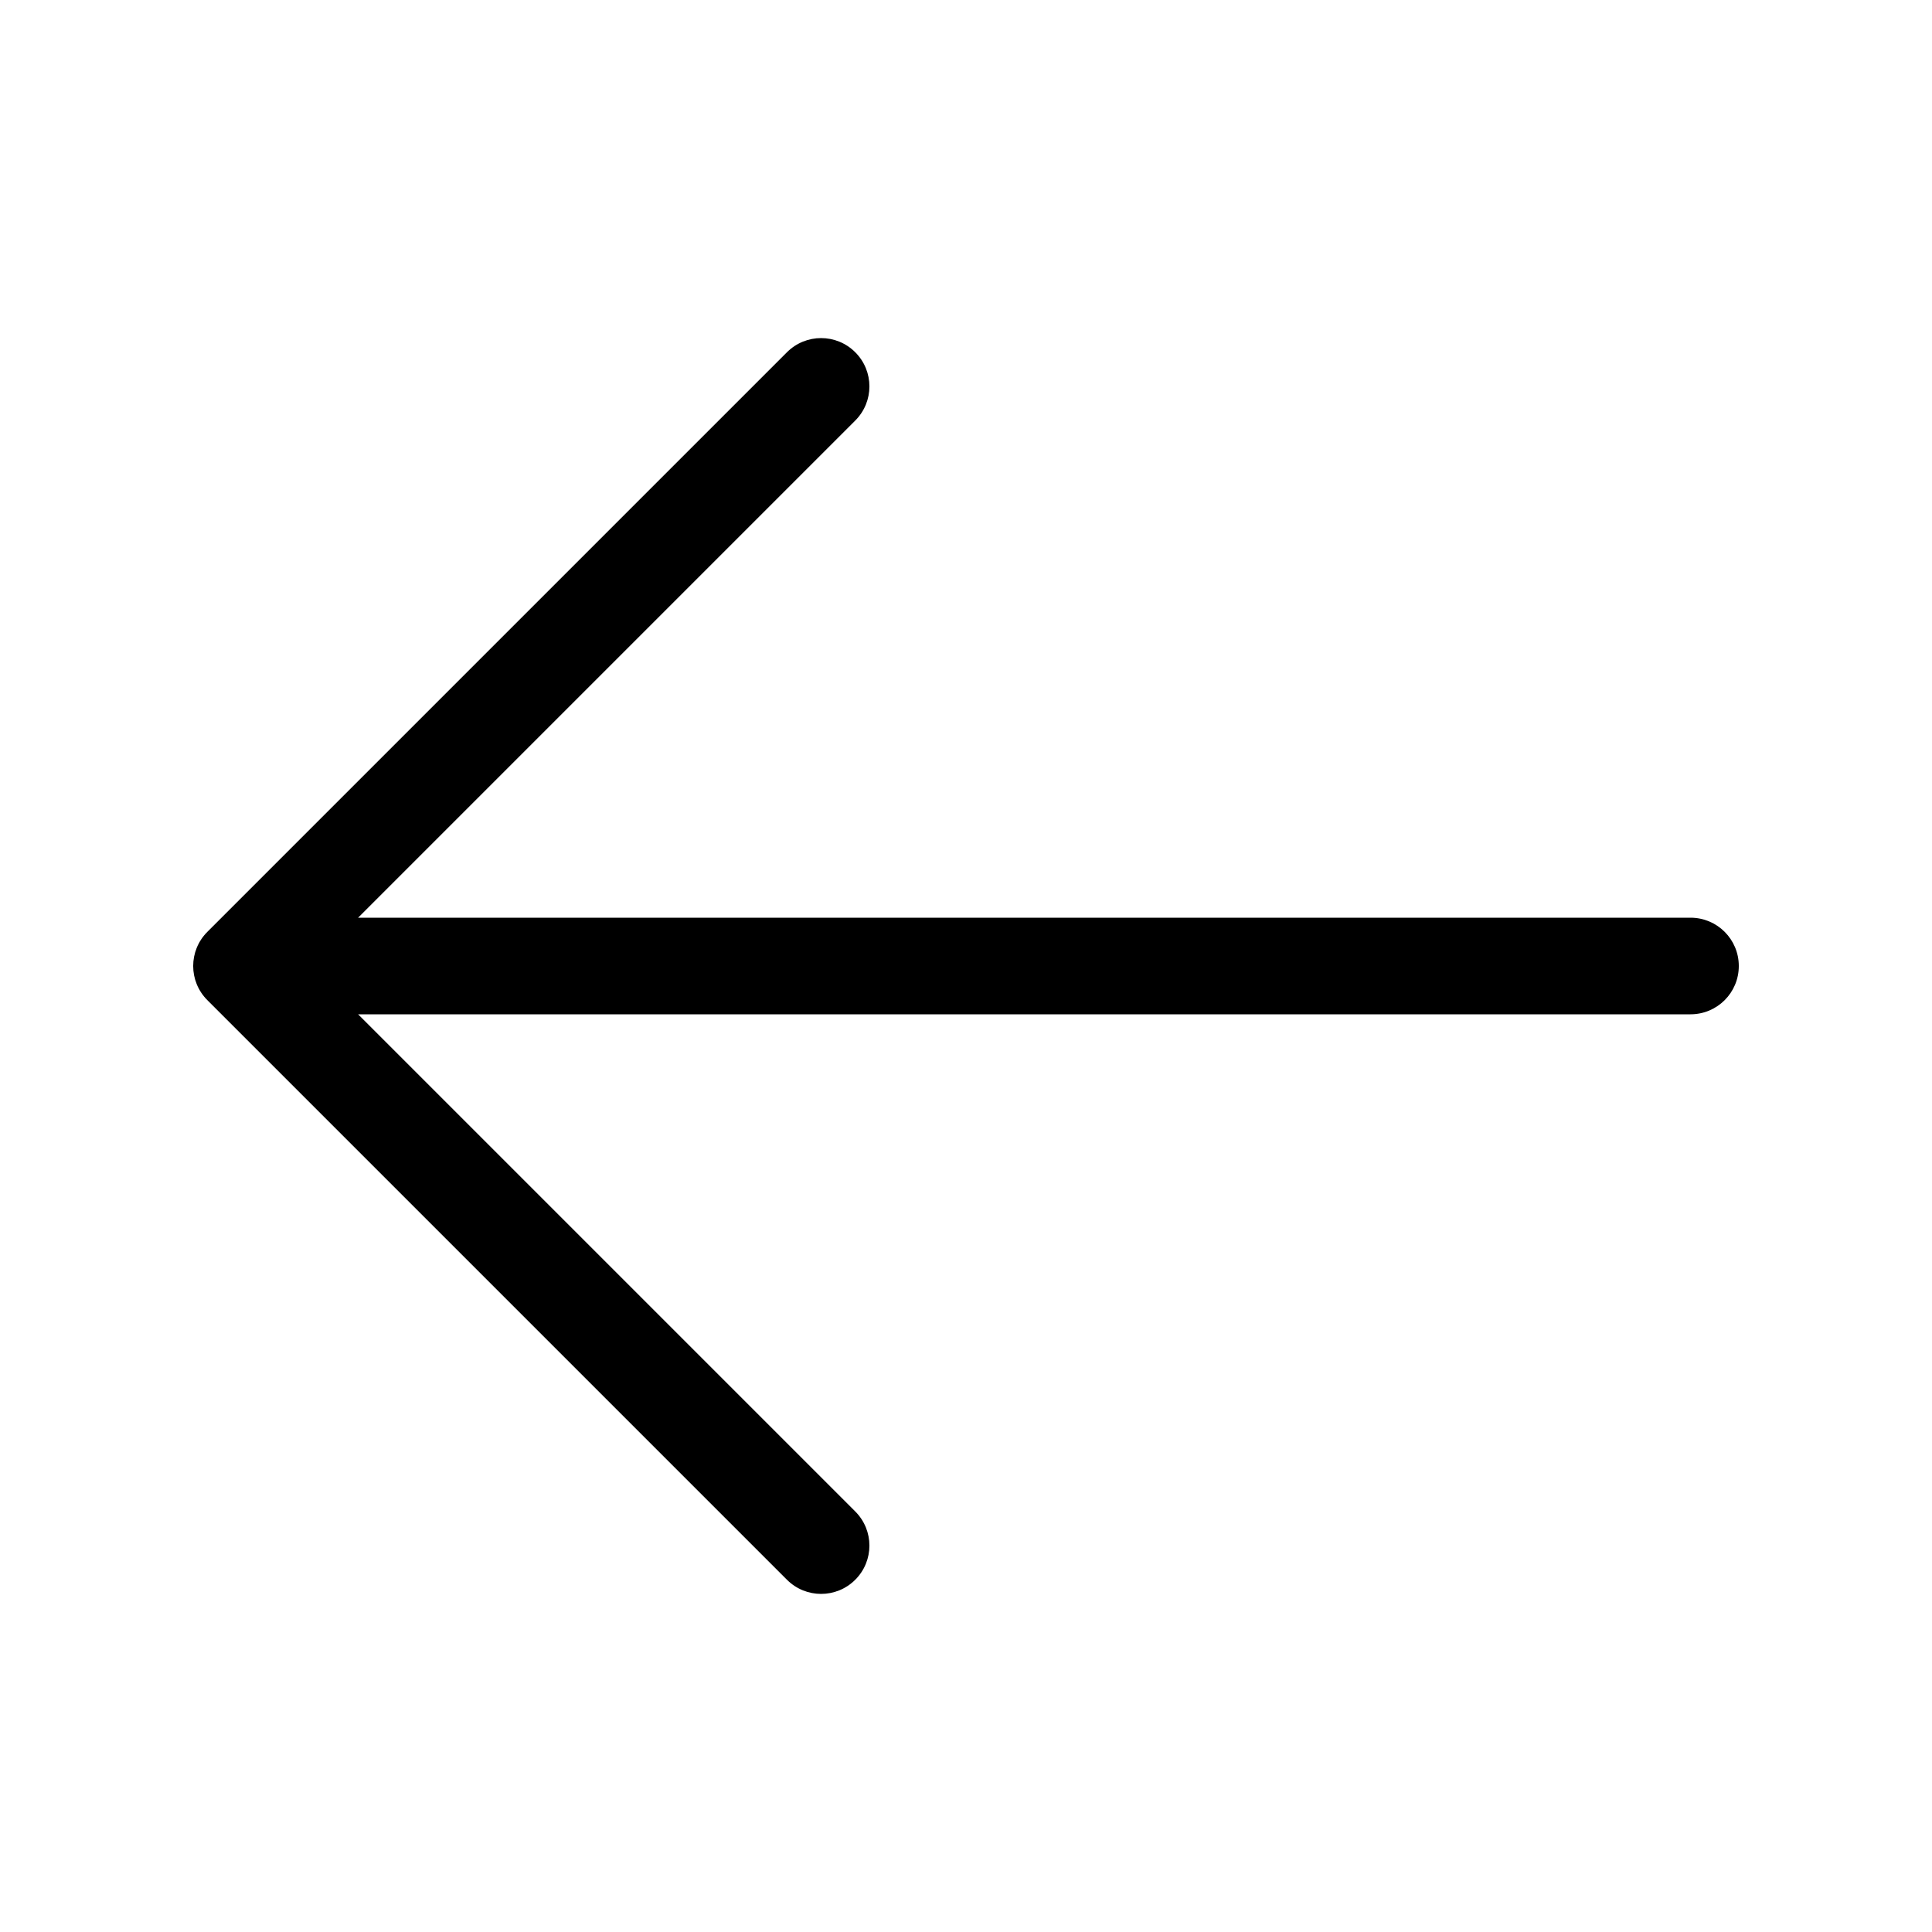<?xml version="1.0" encoding="utf-8"?>
<!-- Generator: Adobe Illustrator 22.0.1, SVG Export Plug-In . SVG Version: 6.00 Build 0)  -->
<svg version="1.1" id="Layer_1" xmlns="http://www.w3.org/2000/svg" xmlns:xlink="http://www.w3.org/1999/xlink" x="0px" y="0px"
	 viewBox="0 0 40 40" style="enable-background:new 0 0 40 40;" xml:space="preserve">
<path d="M35,19H7.414L17.707,8.707c0.391-0.391,0.391-1.023,0-1.414s-1.023-0.391-1.414,0l-12,12
	c-0.391,0.391-0.391,1.023,0,1.414l12,12C16.488,32.902,16.744,33,17,33s0.512-0.098,0.707-0.293
	c0.391-0.391,0.391-1.023,0-1.414L7.414,21H35c0.553,0,1-0.447,1-1S35.553,19,35,19z"/>
</svg>
